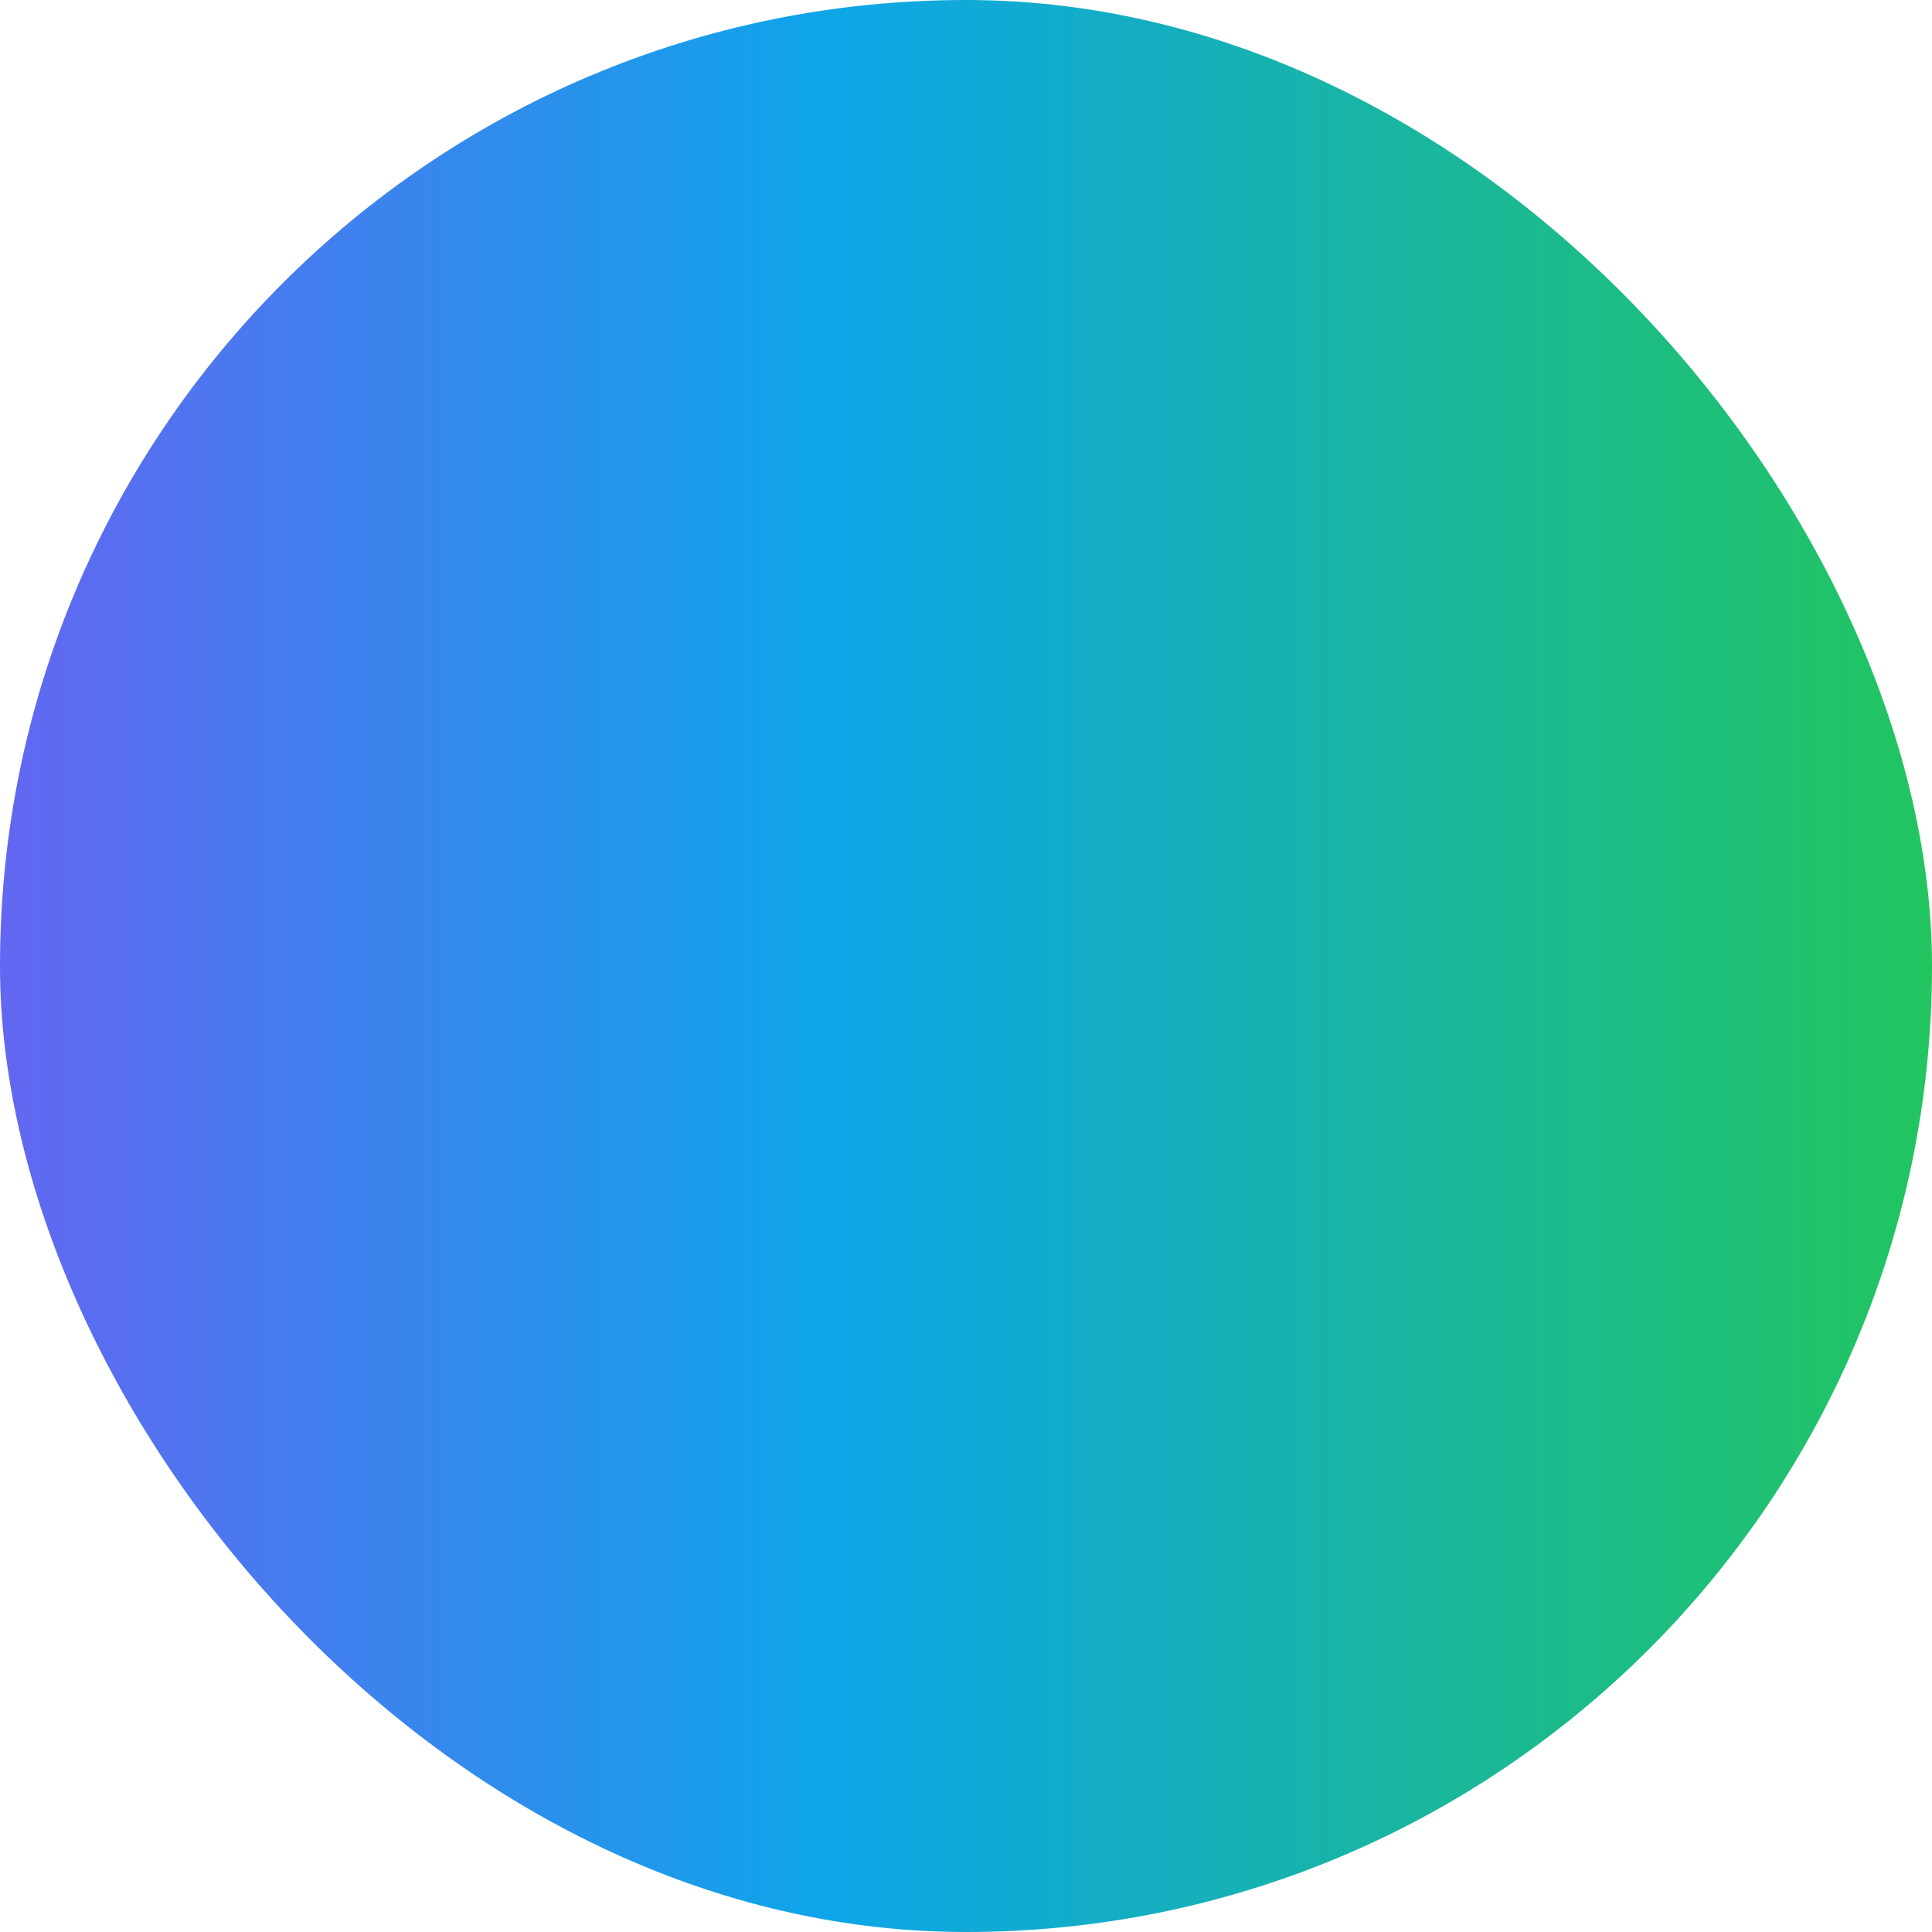 <?xml version="1.0" encoding="UTF-8" standalone="no"?>
<svg
   width="300"
   height="300"
   viewBox="0 0 300 300"
   fill="none"
   version="1.1"
   id="svg13"
   sodipodi:docname="circle_gradient.svg"
   inkscape:version="1.1.2 (0a00cf5339, 2022-02-04)"
   xmlns:inkscape="http://www.inkscape.org/namespaces/inkscape"
   xmlns:sodipodi="http://sodipodi.sourceforge.net/DTD/sodipodi-0.dtd"
   xmlns="http://www.w3.org/2000/svg"
   xmlns:svg="http://www.w3.org/2000/svg">
  <sodipodi:namedview
     id="namedview15"
     pagecolor="#ffffff"
     bordercolor="#666666"
     borderopacity="1.0"
     inkscape:pageshadow="2"
     inkscape:pageopacity="0.0"
     inkscape:pagecheckerboard="0"
     showgrid="false"
     fit-margin-top="0"
     fit-margin-left="0"
     fit-margin-right="0"
     fit-margin-bottom="0"
     inkscape:zoom="1.230182"
     inkscape:cx="121.52673"
     inkscape:cy="175.99022"
     inkscape:window-width="1366"
     inkscape:window-height="720"
     inkscape:window-x="0"
     inkscape:window-y="24"
     inkscape:window-maximized="1"
     inkscape:current-layer="svg13" />
  <rect
     width="300"
     height="300"
     rx="150"
     fill="url(#paint0_linear_11_67)"
     id="rect2"
     x="0"
     y="0"
     style="fill:url(#paint0_linear_11_67)" />
  <defs
     id="defs11">
    <linearGradient
       id="paint0_linear_11_67"
       x1="300"
       y1="300"
       x2="0"
       y2="300"
       gradientUnits="userSpaceOnUse">
      <stop
         stop-color="#22C55E"
         id="stop4" />
      <stop
         offset="0.573"
         stop-color="#0EA5E9"
         id="stop6" />
      <stop
         offset="1"
         stop-color="#6366F1"
         id="stop8" />
    </linearGradient>
  </defs>
</svg>
